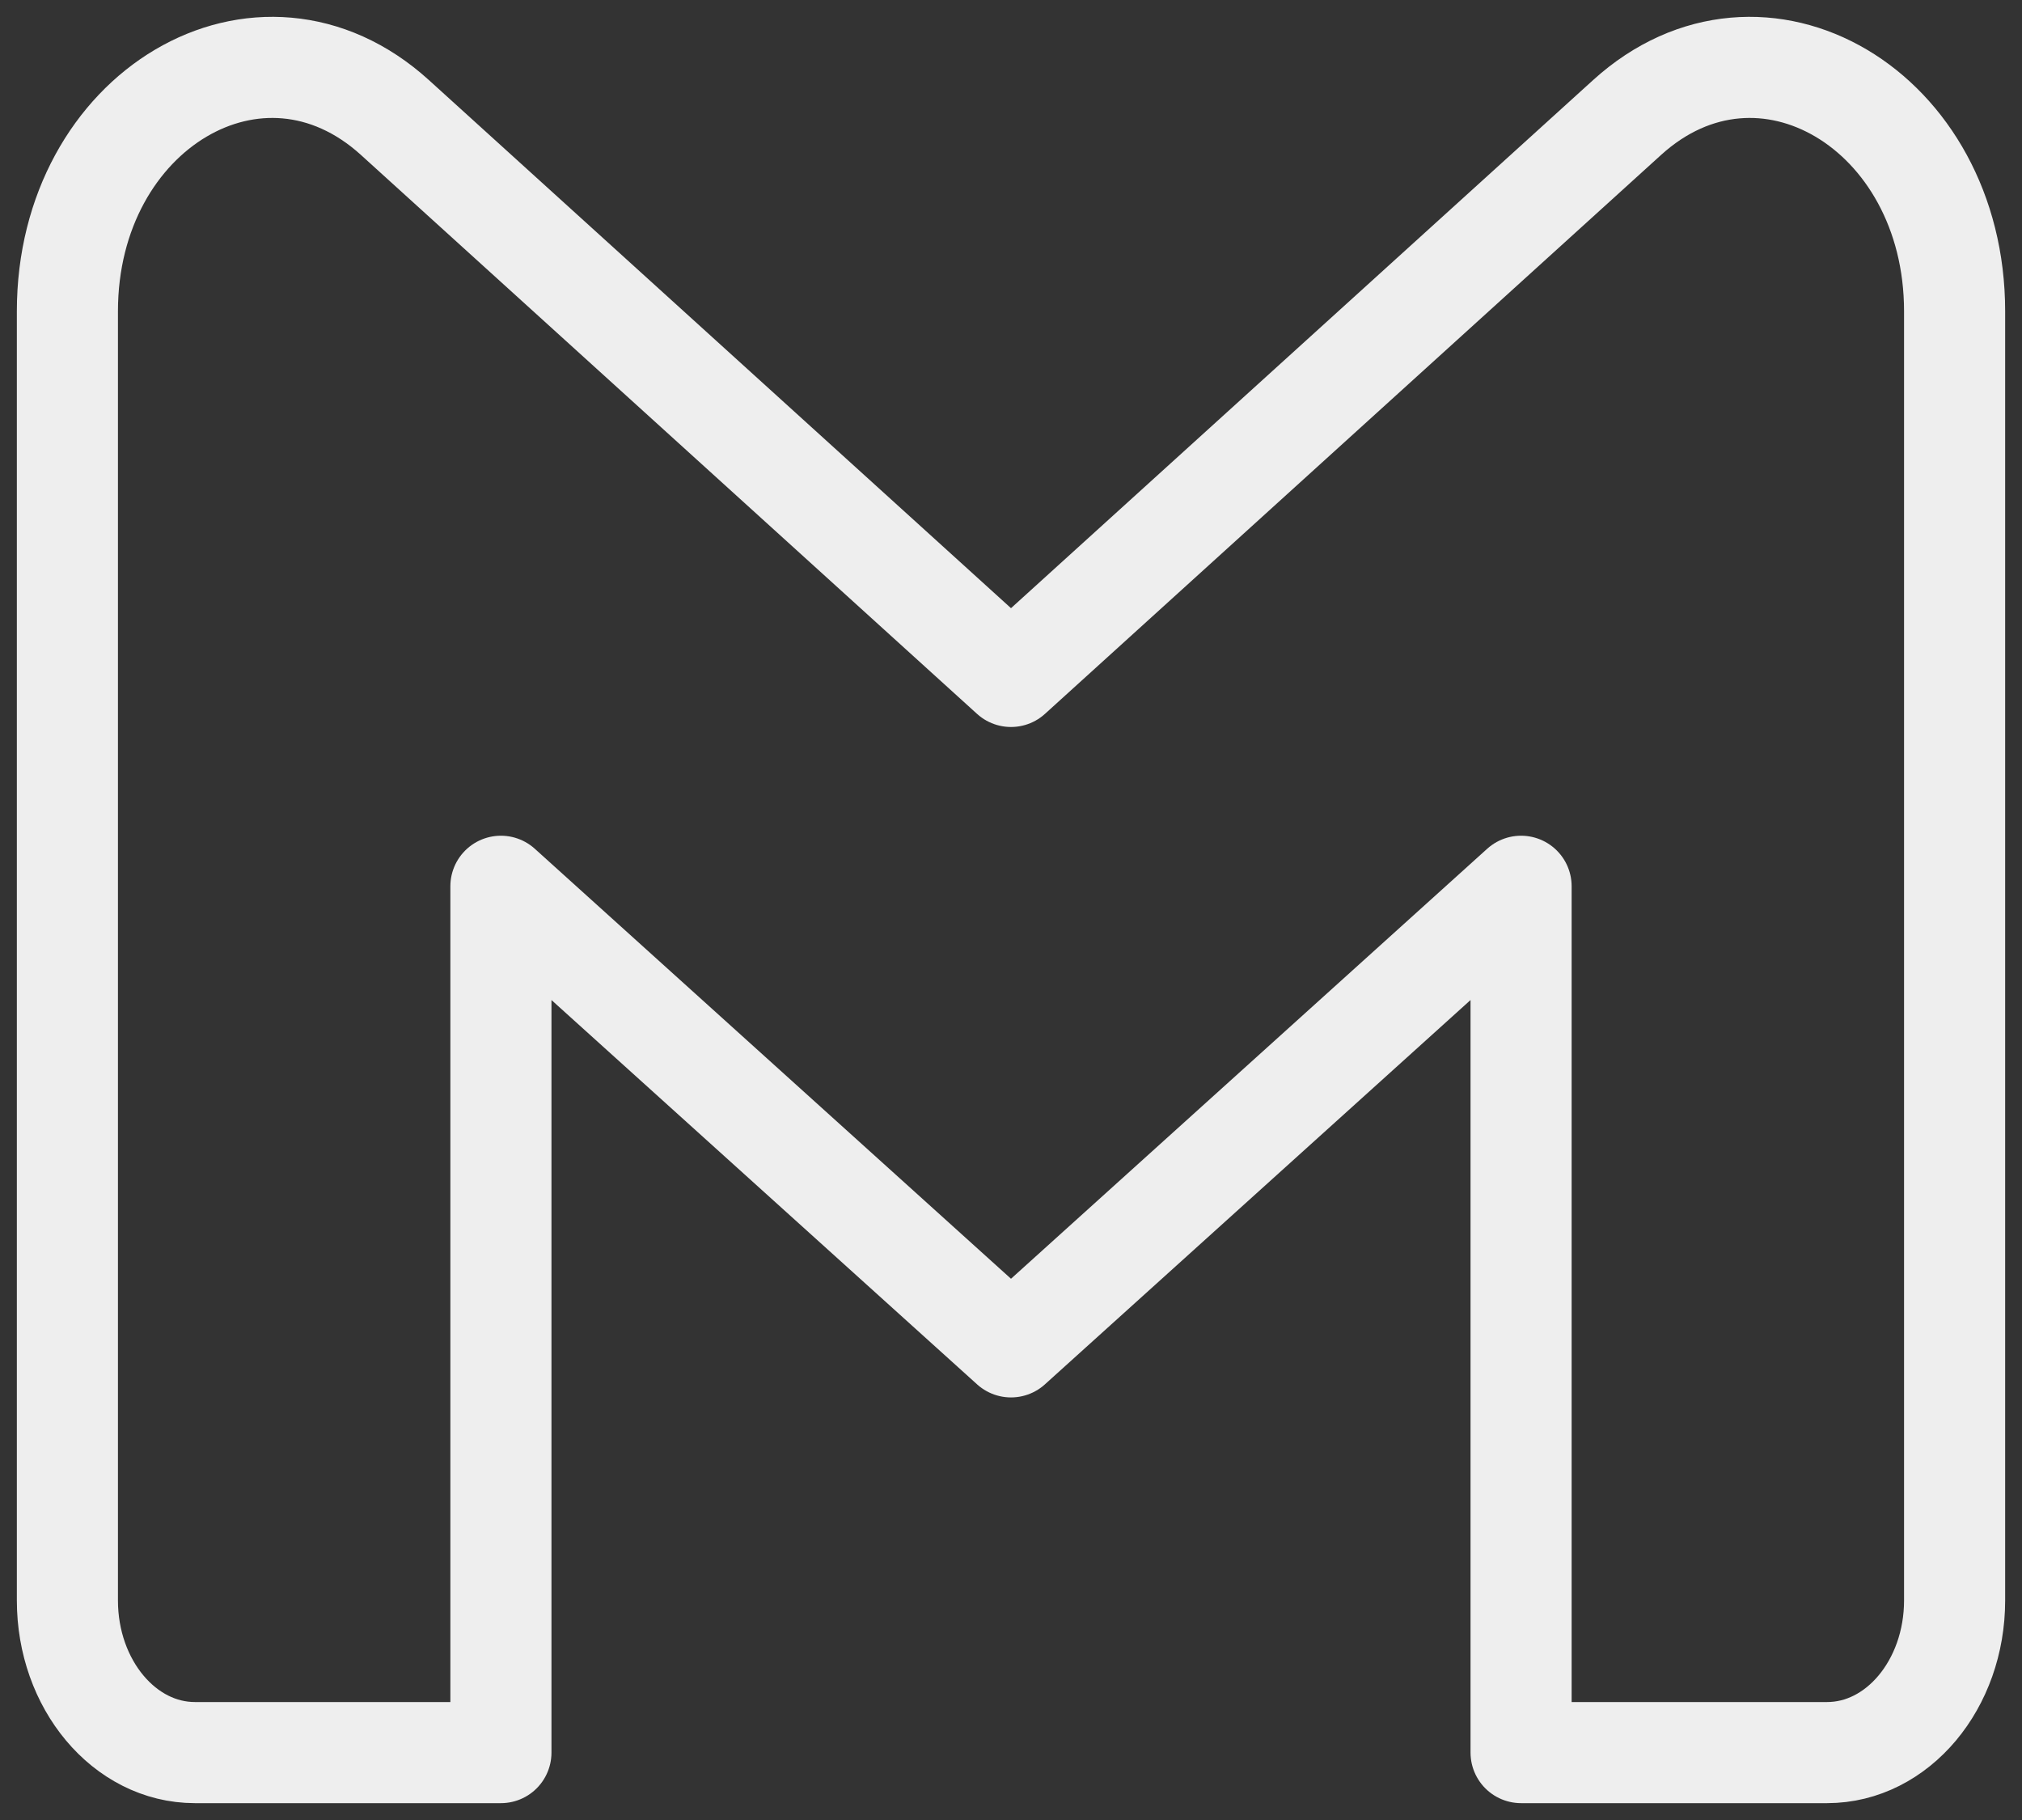 <svg width="30" height="27" viewBox="0 0 30 27" fill="none" xmlns="http://www.w3.org/2000/svg">
<rect x="0" y="0" width="30" height="27" fill="#333333" stroke="none"/>
<path d="M1 4.618V23.743C1 24.989 1.847 26 2.892 26H7.432V13.148L15 19.981L22.568 13.148V26H27.108C28.153 26 29 24.989 29 23.743V4.618C29 1.631 26.134 -0.065 24.141 1.743L15 10.035L5.859 1.743C3.866 -0.065 1 1.631 1 4.618Z" stroke="#EEEEEE" stroke-width="1.5" stroke-linejoin="round"></path>
</svg>
